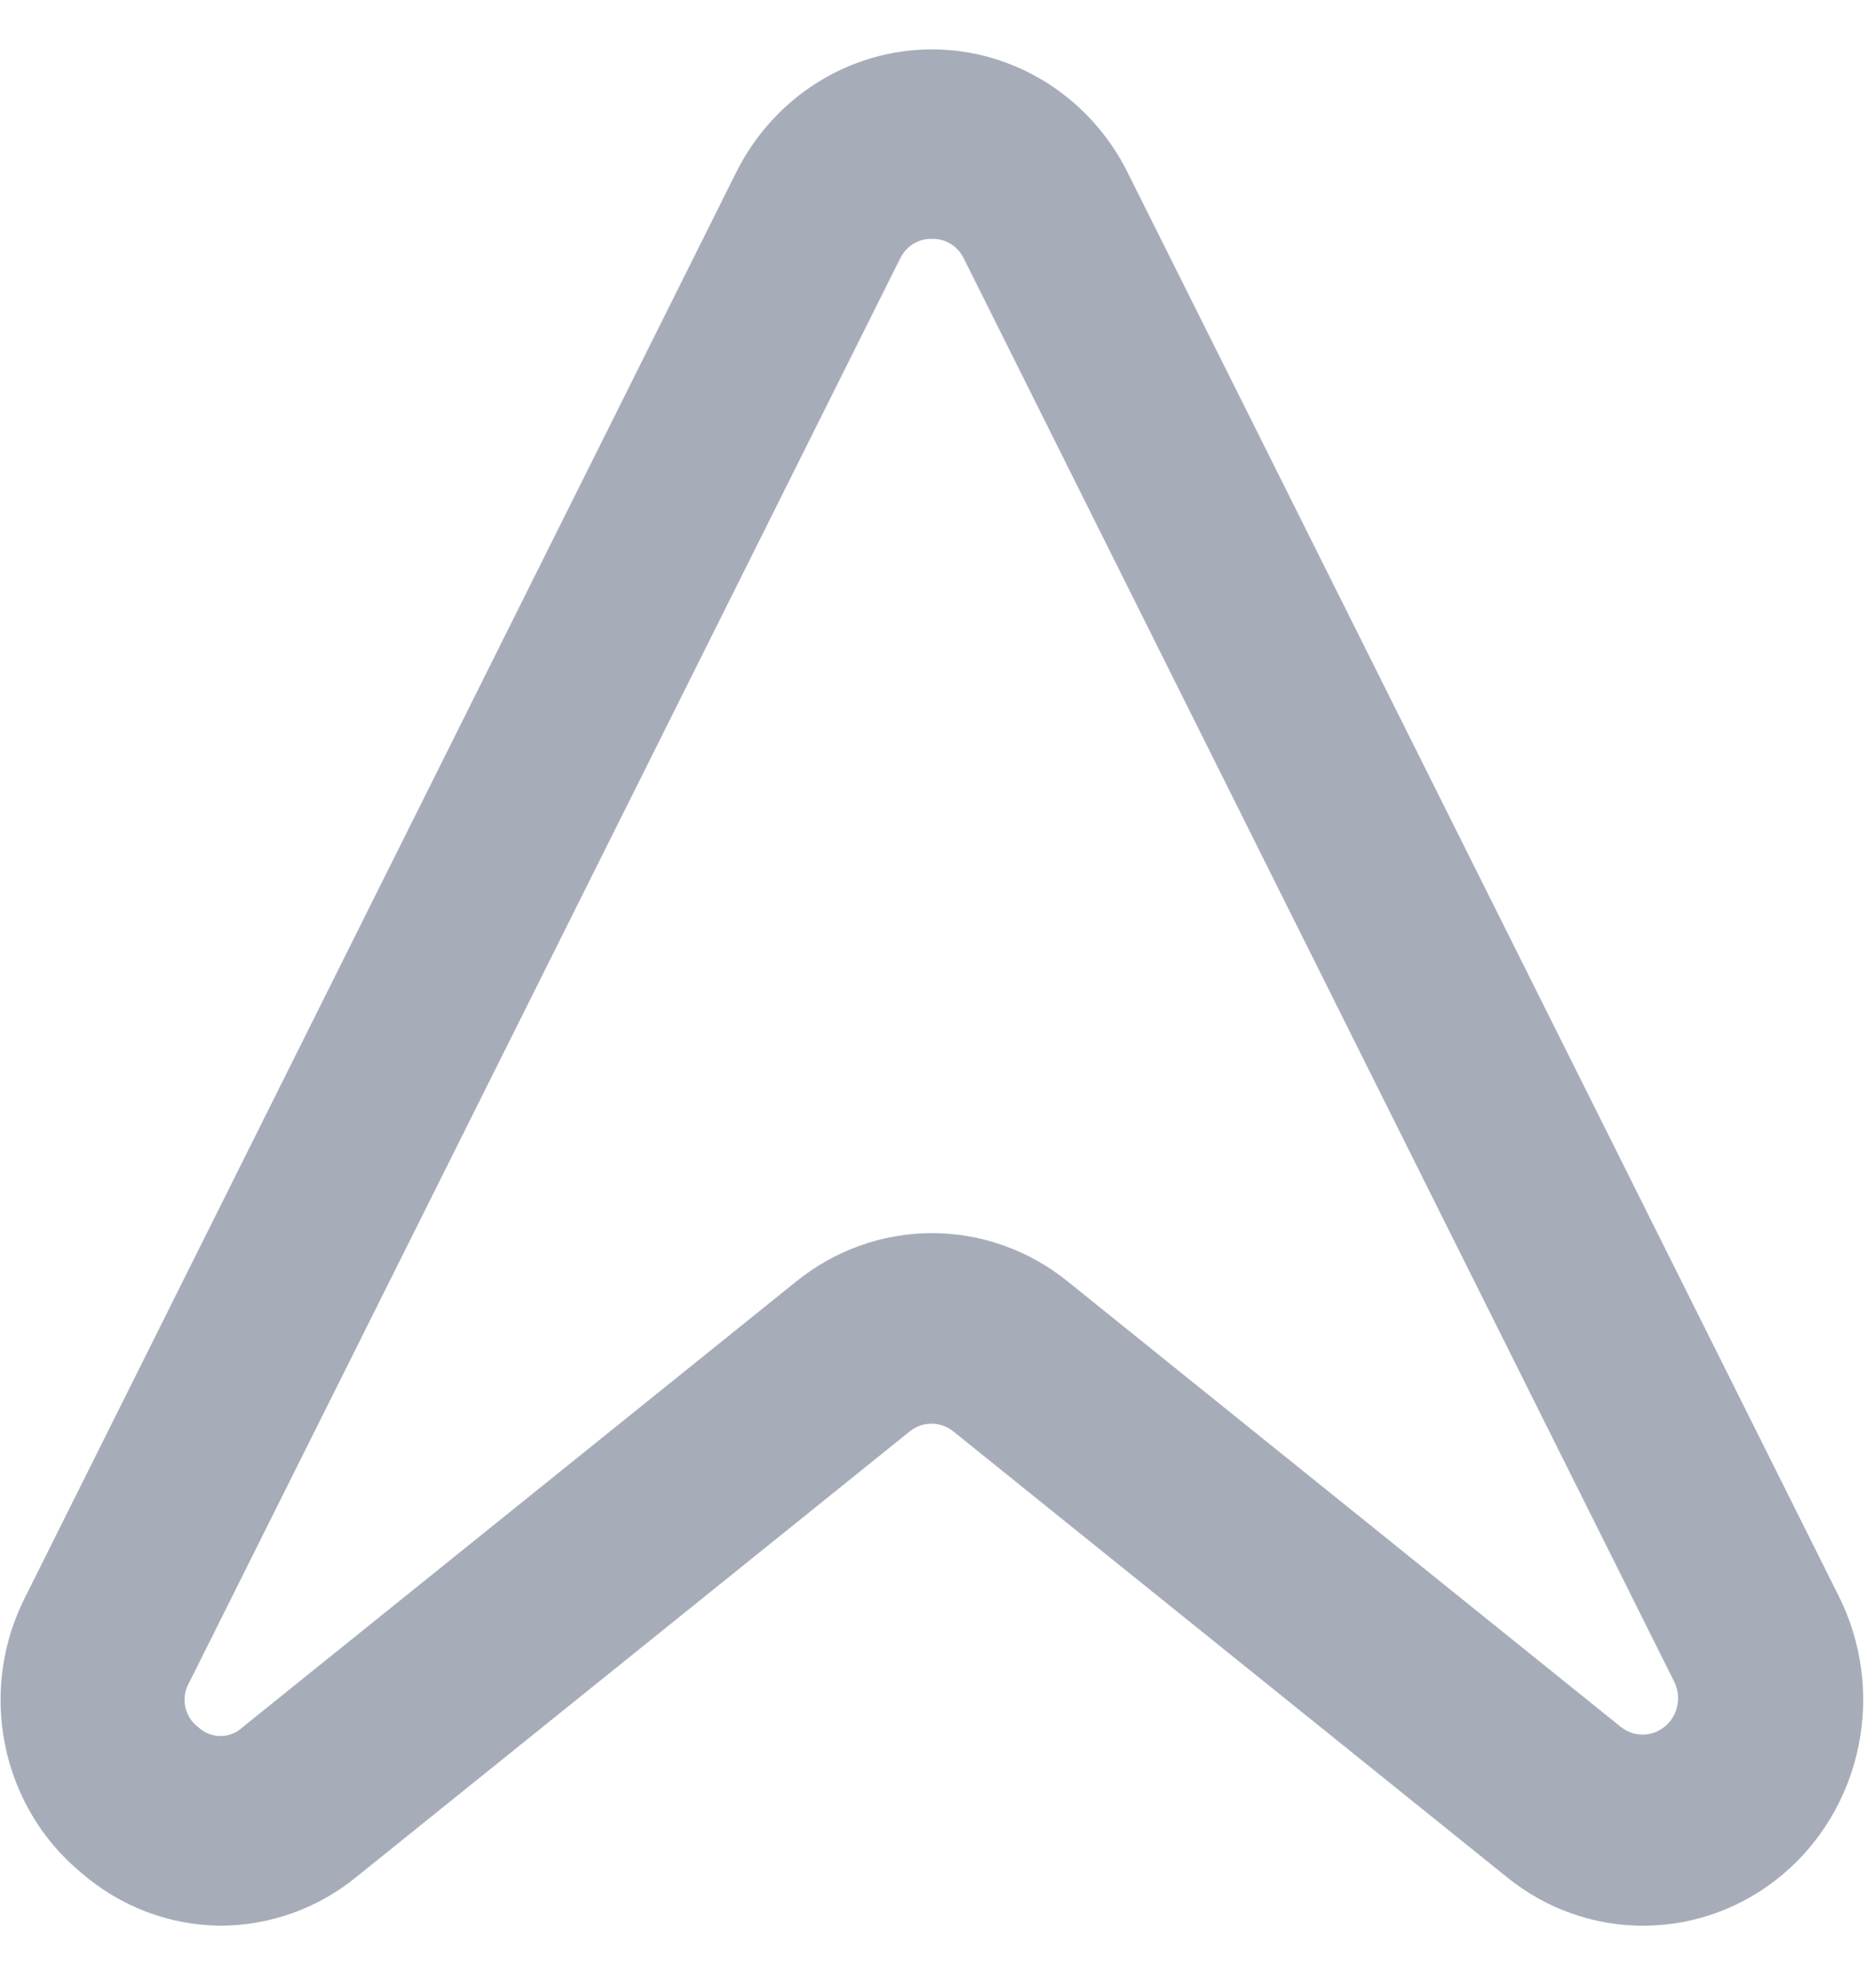 <svg width="19" height="20" viewBox="0 0 19 20" fill="currentColor" xmlns="http://www.w3.org/2000/svg">
<path d="M2.242 19.494C1.722 19.492 1.221 19.303 0.824 18.959C0.426 18.632 0.153 18.172 0.05 17.659C-0.052 17.147 0.023 16.614 0.263 16.152L7.457 1.743C7.644 1.369 7.928 1.055 8.277 0.836C8.627 0.616 9.029 0.5 9.438 0.5C9.848 0.5 10.249 0.616 10.599 0.836C10.948 1.055 11.232 1.369 11.419 1.743L18.622 16.156C18.856 16.621 18.927 17.154 18.825 17.666C18.722 18.179 18.452 18.64 18.059 18.972C17.666 19.305 17.174 19.489 16.664 19.494C16.155 19.5 15.659 19.326 15.26 19.001L9.656 14.491C9.593 14.439 9.515 14.412 9.434 14.412C9.354 14.412 9.276 14.439 9.213 14.491L3.609 19.001C3.22 19.318 2.738 19.491 2.242 19.494ZM9.439 2.419C9.374 2.416 9.309 2.433 9.252 2.467C9.196 2.501 9.15 2.551 9.12 2.61L1.917 17.031C1.874 17.104 1.859 17.192 1.876 17.276C1.893 17.359 1.94 17.434 2.008 17.484C2.069 17.542 2.15 17.574 2.233 17.574C2.317 17.574 2.397 17.542 2.458 17.484L8.066 12.971C8.458 12.655 8.941 12.483 9.439 12.483C9.937 12.483 10.42 12.655 10.812 12.971L16.416 17.482C16.48 17.533 16.56 17.561 16.642 17.56C16.724 17.558 16.802 17.529 16.865 17.475C16.928 17.422 16.972 17.348 16.988 17.265C17.005 17.183 16.993 17.098 16.956 17.023L9.758 2.61C9.728 2.551 9.682 2.501 9.626 2.467C9.569 2.433 9.504 2.416 9.439 2.419Z" fill="#A6ADB9"/>
</svg>
